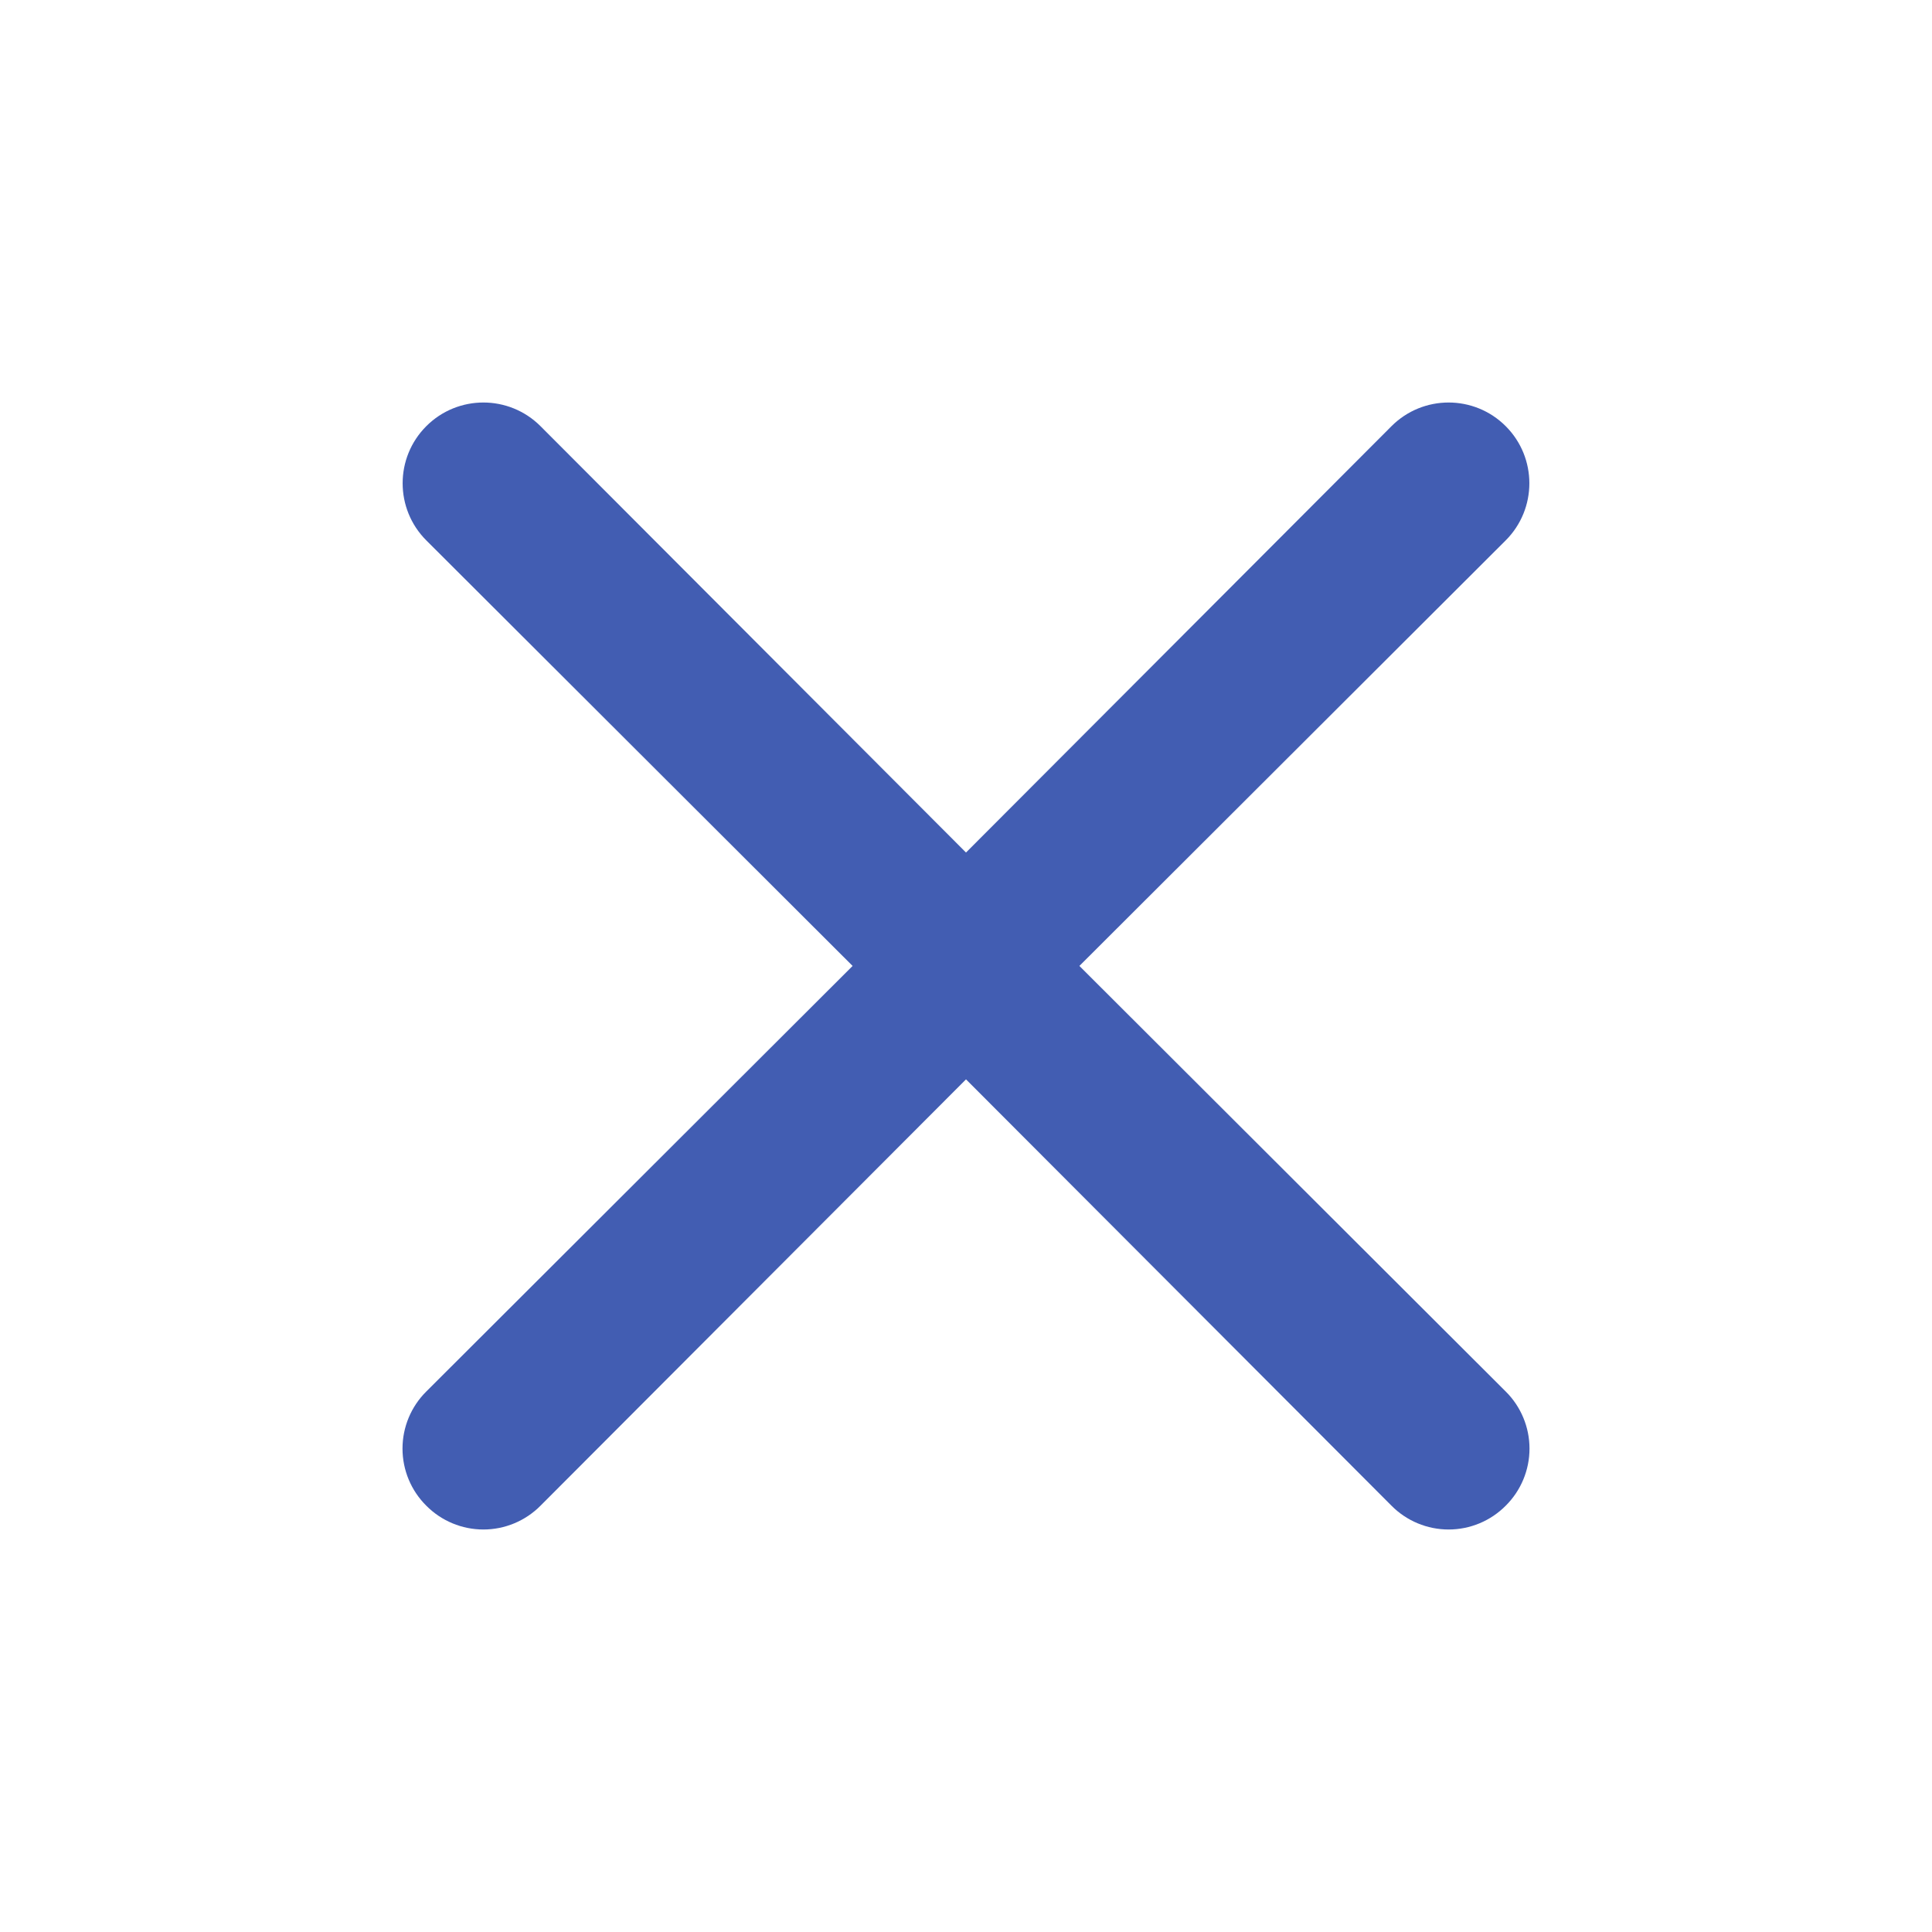 <?xml version="1.0" encoding="UTF-8"?>
<svg width="1200pt" height="1200pt" version="1.1" viewBox="0 0 1200 1200" xmlns="http://www.w3.org/2000/svg">
 <path d="m670.43 599.96 264.79-264.32c19.59-19.59 19.59-51.352 0-70.941-19.586-19.59-51.344-19.59-70.93 0l-264.29 264.82-264.29-264.82c-19.586-19.59-51.344-19.59-70.93 0-19.59 19.59-19.59 51.352 0 70.941l264.79 264.32-264.79 264.32c-9.457 9.379-14.777 22.148-14.777 35.469 0 13.324 5.32 26.09 14.777 35.473 9.379 9.457 22.145 14.777 35.465 14.777 13.316 0 26.086-5.32 35.465-14.777l264.29-264.82 264.29 264.82c9.379 9.457 22.148 14.777 35.465 14.777 13.32 0 26.086-5.32 35.465-14.777 9.457-9.383 14.777-22.148 14.777-35.473 0-13.32-5.32-26.09-14.777-35.469z" fill="#425db2" fill-rule="evenodd"/>
</svg>
